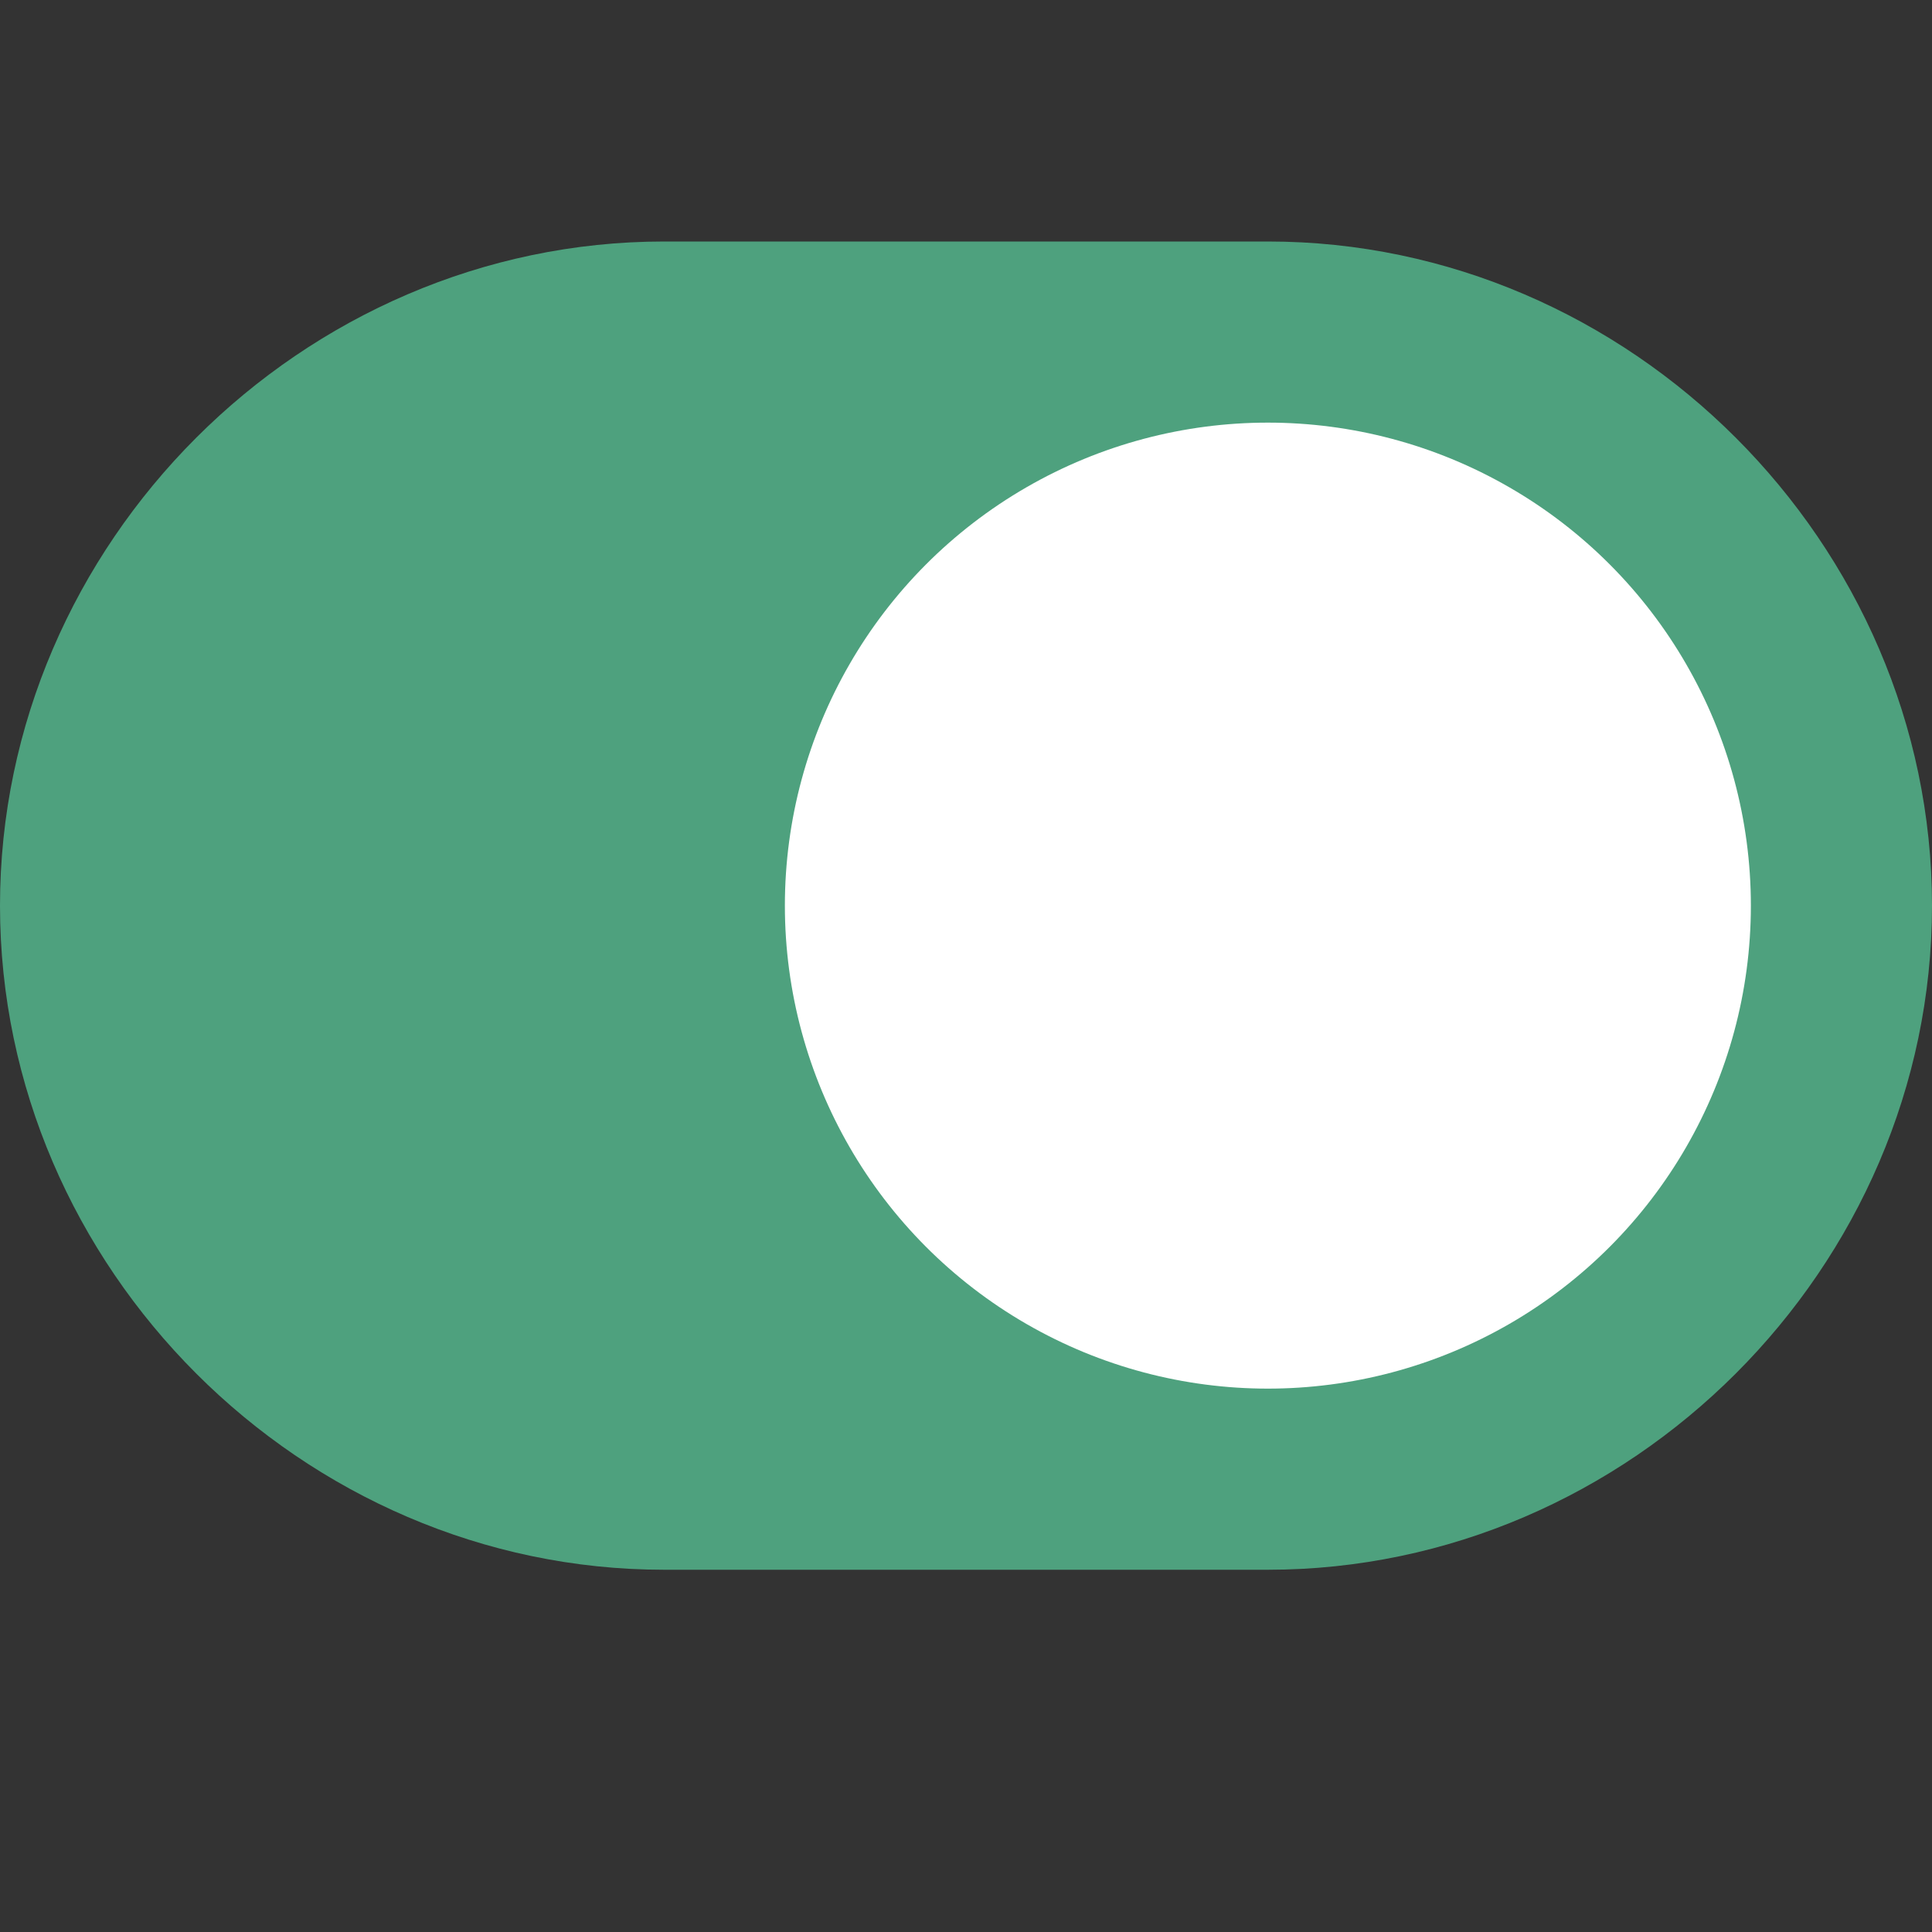 <?xml version="1.0" encoding="utf-8"?>
<!-- Generator: Adobe Illustrator 22.0.1, SVG Export Plug-In . SVG Version: 6.00 Build 0)  -->
<svg version="1.1" id="Layer_1" xmlns="http://www.w3.org/2000/svg" xmlns:xlink="http://www.w3.org/1999/xlink" x="0px" y="0px"
	 viewBox="0 0 16 16" style="enable-background:new 0 0 16 16;" xml:space="preserve">
<rect x="0" y="0" width="16" height="16" fill="#333333" stroke="none"/>
<style type="text/css">
	.st0{fill:#4EA17E;}
	.st1{fill:#FFFFFF;}
</style>
<g id="icon">
	<path id="_x3C_Tracciato_x3E_" class="st0" d="M10.5,13h-5C2.5,13,0,10.5,0,7.5v0C0,4.5,2.5,2,5.5,2h5c3,0,5.5,2.5,5.5,5.5v0
		C16,10.5,13.5,13,10.5,13z"/>
	<circle id="_x3C_Tracciato_x3E__1_" class="st1" cx="10.5" cy="7.5" r="4"/>
</g>
</svg>
